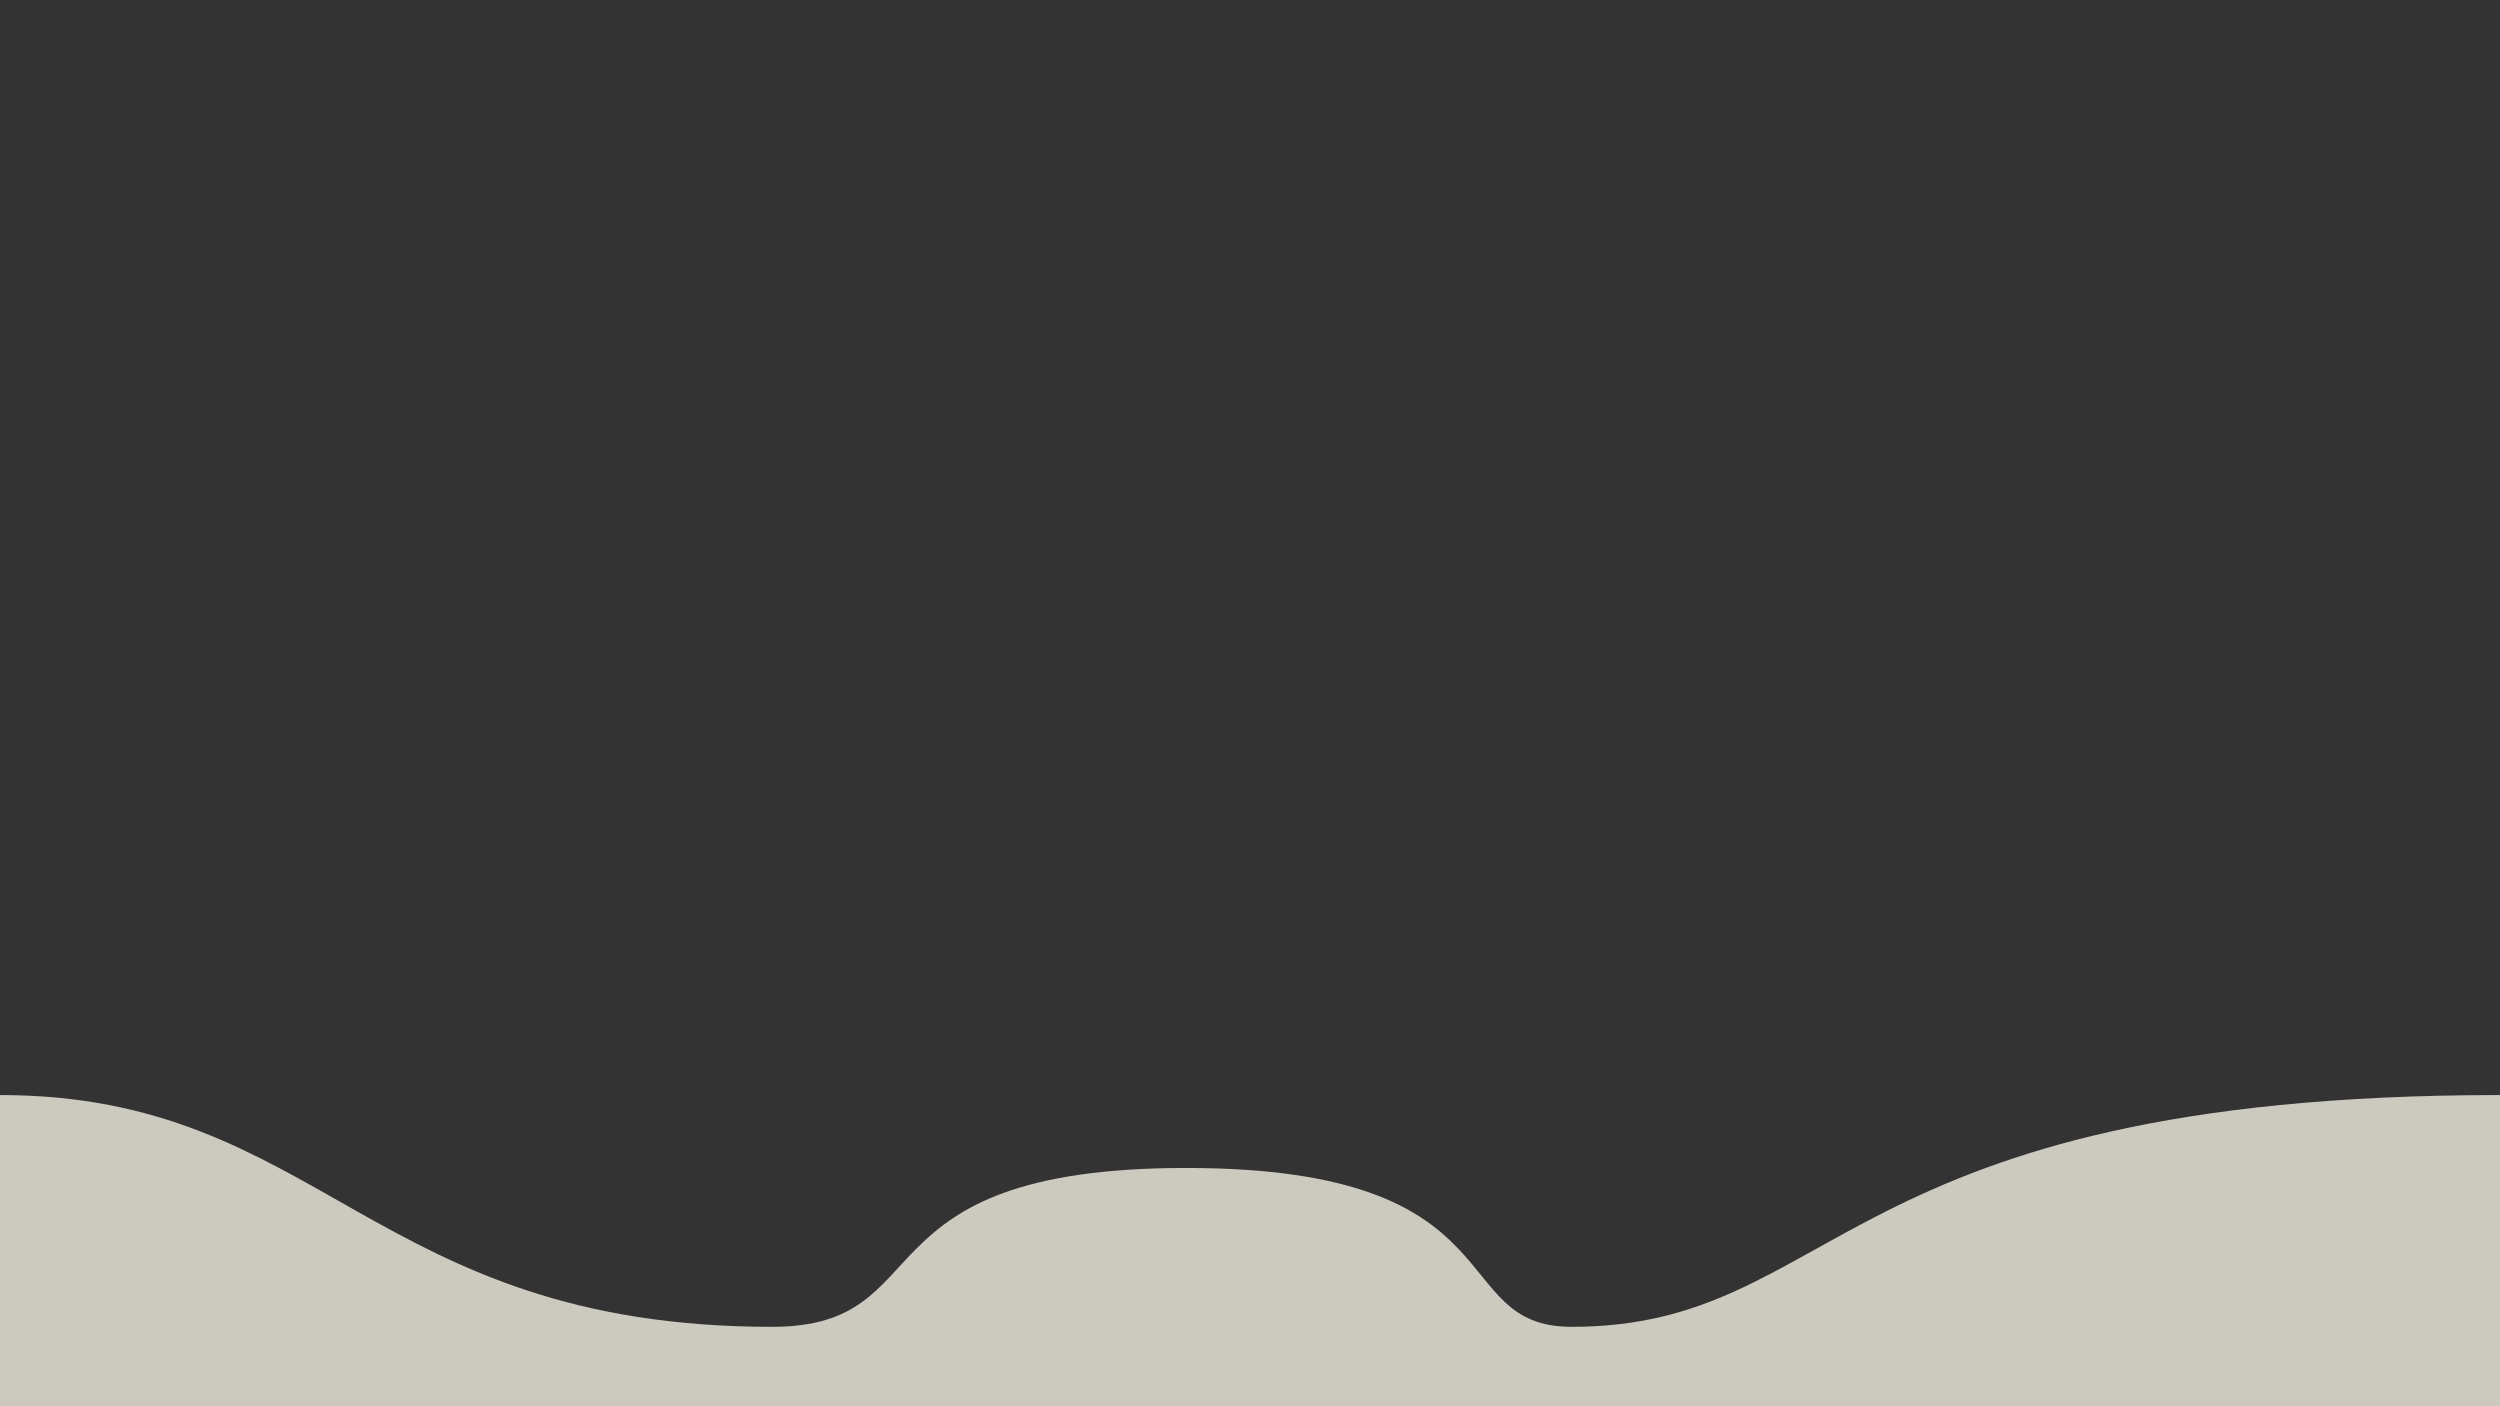 <?xml version="1.0" encoding="utf-8"?>
<!-- Generator: Adobe Illustrator 22.1.0, SVG Export Plug-In . SVG Version: 6.00 Build 0)  -->
<svg version="1.1" id="Layer_1" xmlns="http://www.w3.org/2000/svg" xmlns:xlink="http://www.w3.org/1999/xlink" x="0px" y="0px"
	 viewBox="0 0 1920 1080" style="enable-background:new 0 0 1920 1080;" xml:space="preserve">
<rect x="0" y="0" width="1920" height="1080" fill="#333333" stroke="none"/>
<style type="text/css">
	.st0{opacity:0.75;fill:#FFFAEC;enable-background:new    ;}
</style>
<path class="st0" d="M0,841c247,0,285,178,593,178c132,0,60-122,318-122s198,122,296,122c206,0,202-178,713-178c1,120,1,239,1,239H0
	V841z"/>
</svg>
